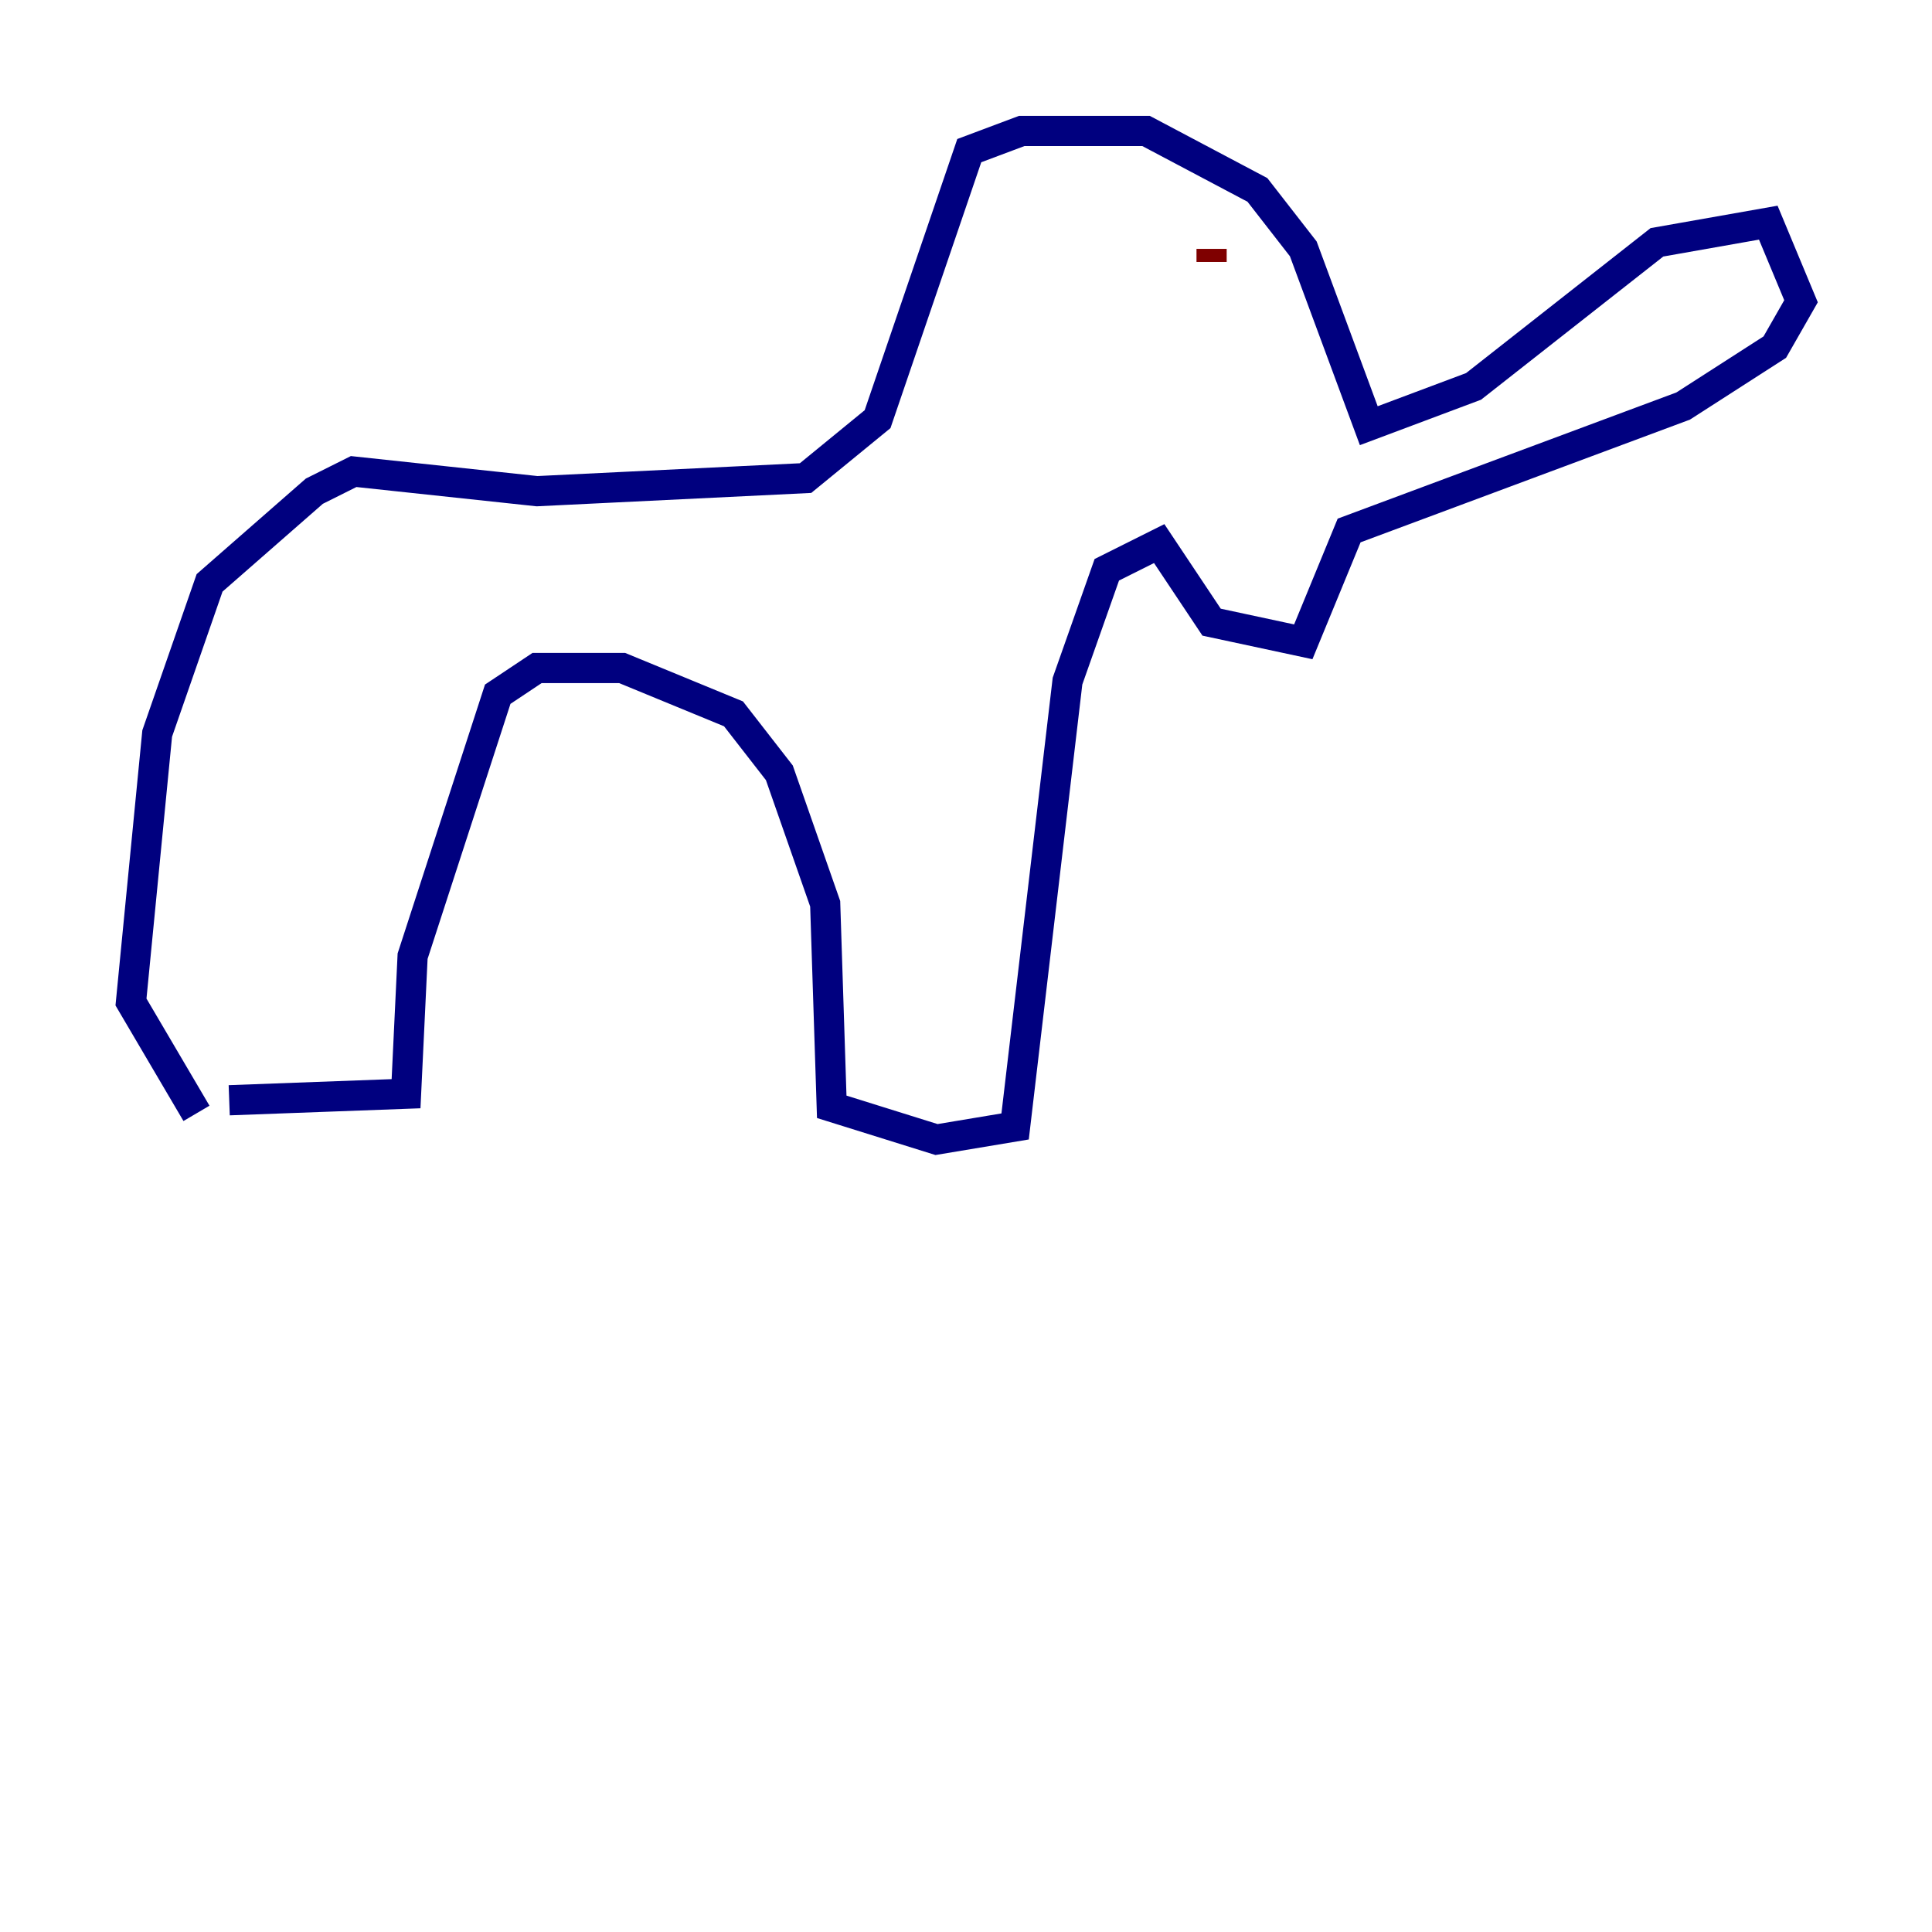<?xml version="1.0" encoding="utf-8" ?>
<svg baseProfile="tiny" height="128" version="1.2" viewBox="0,0,128,128" width="128" xmlns="http://www.w3.org/2000/svg" xmlns:ev="http://www.w3.org/2001/xml-events" xmlns:xlink="http://www.w3.org/1999/xlink"><defs /><polyline fill="none" points="15.186,72.895 26.902,72.461 27.336,63.349 32.976,45.993 35.58,44.258 41.22,44.258 48.597,47.295 51.634,51.2 54.671,59.878 55.105,73.329 62.047,75.498 67.254,74.63 70.725,45.125 73.329,37.749 76.8,36.014 80.271,41.22 86.346,42.522 89.383,35.146 111.512,26.902 117.586,22.997 119.322,19.959 117.153,14.752 109.776,16.054 97.627,25.6 90.685,28.203 86.346,16.488 83.308,12.583 75.932,8.678 67.688,8.678 64.217,9.98 58.142,27.77 53.37,31.675 35.58,32.542 23.43,31.241 20.827,32.542 13.885,38.617 10.414,48.597 8.678,66.386 13.017,73.763" stroke="#00007f" stroke-width="2" /><polyline fill="none" points="80.271,16.488 80.271,17.356" stroke="#7f0000" stroke-width="2" /></svg>